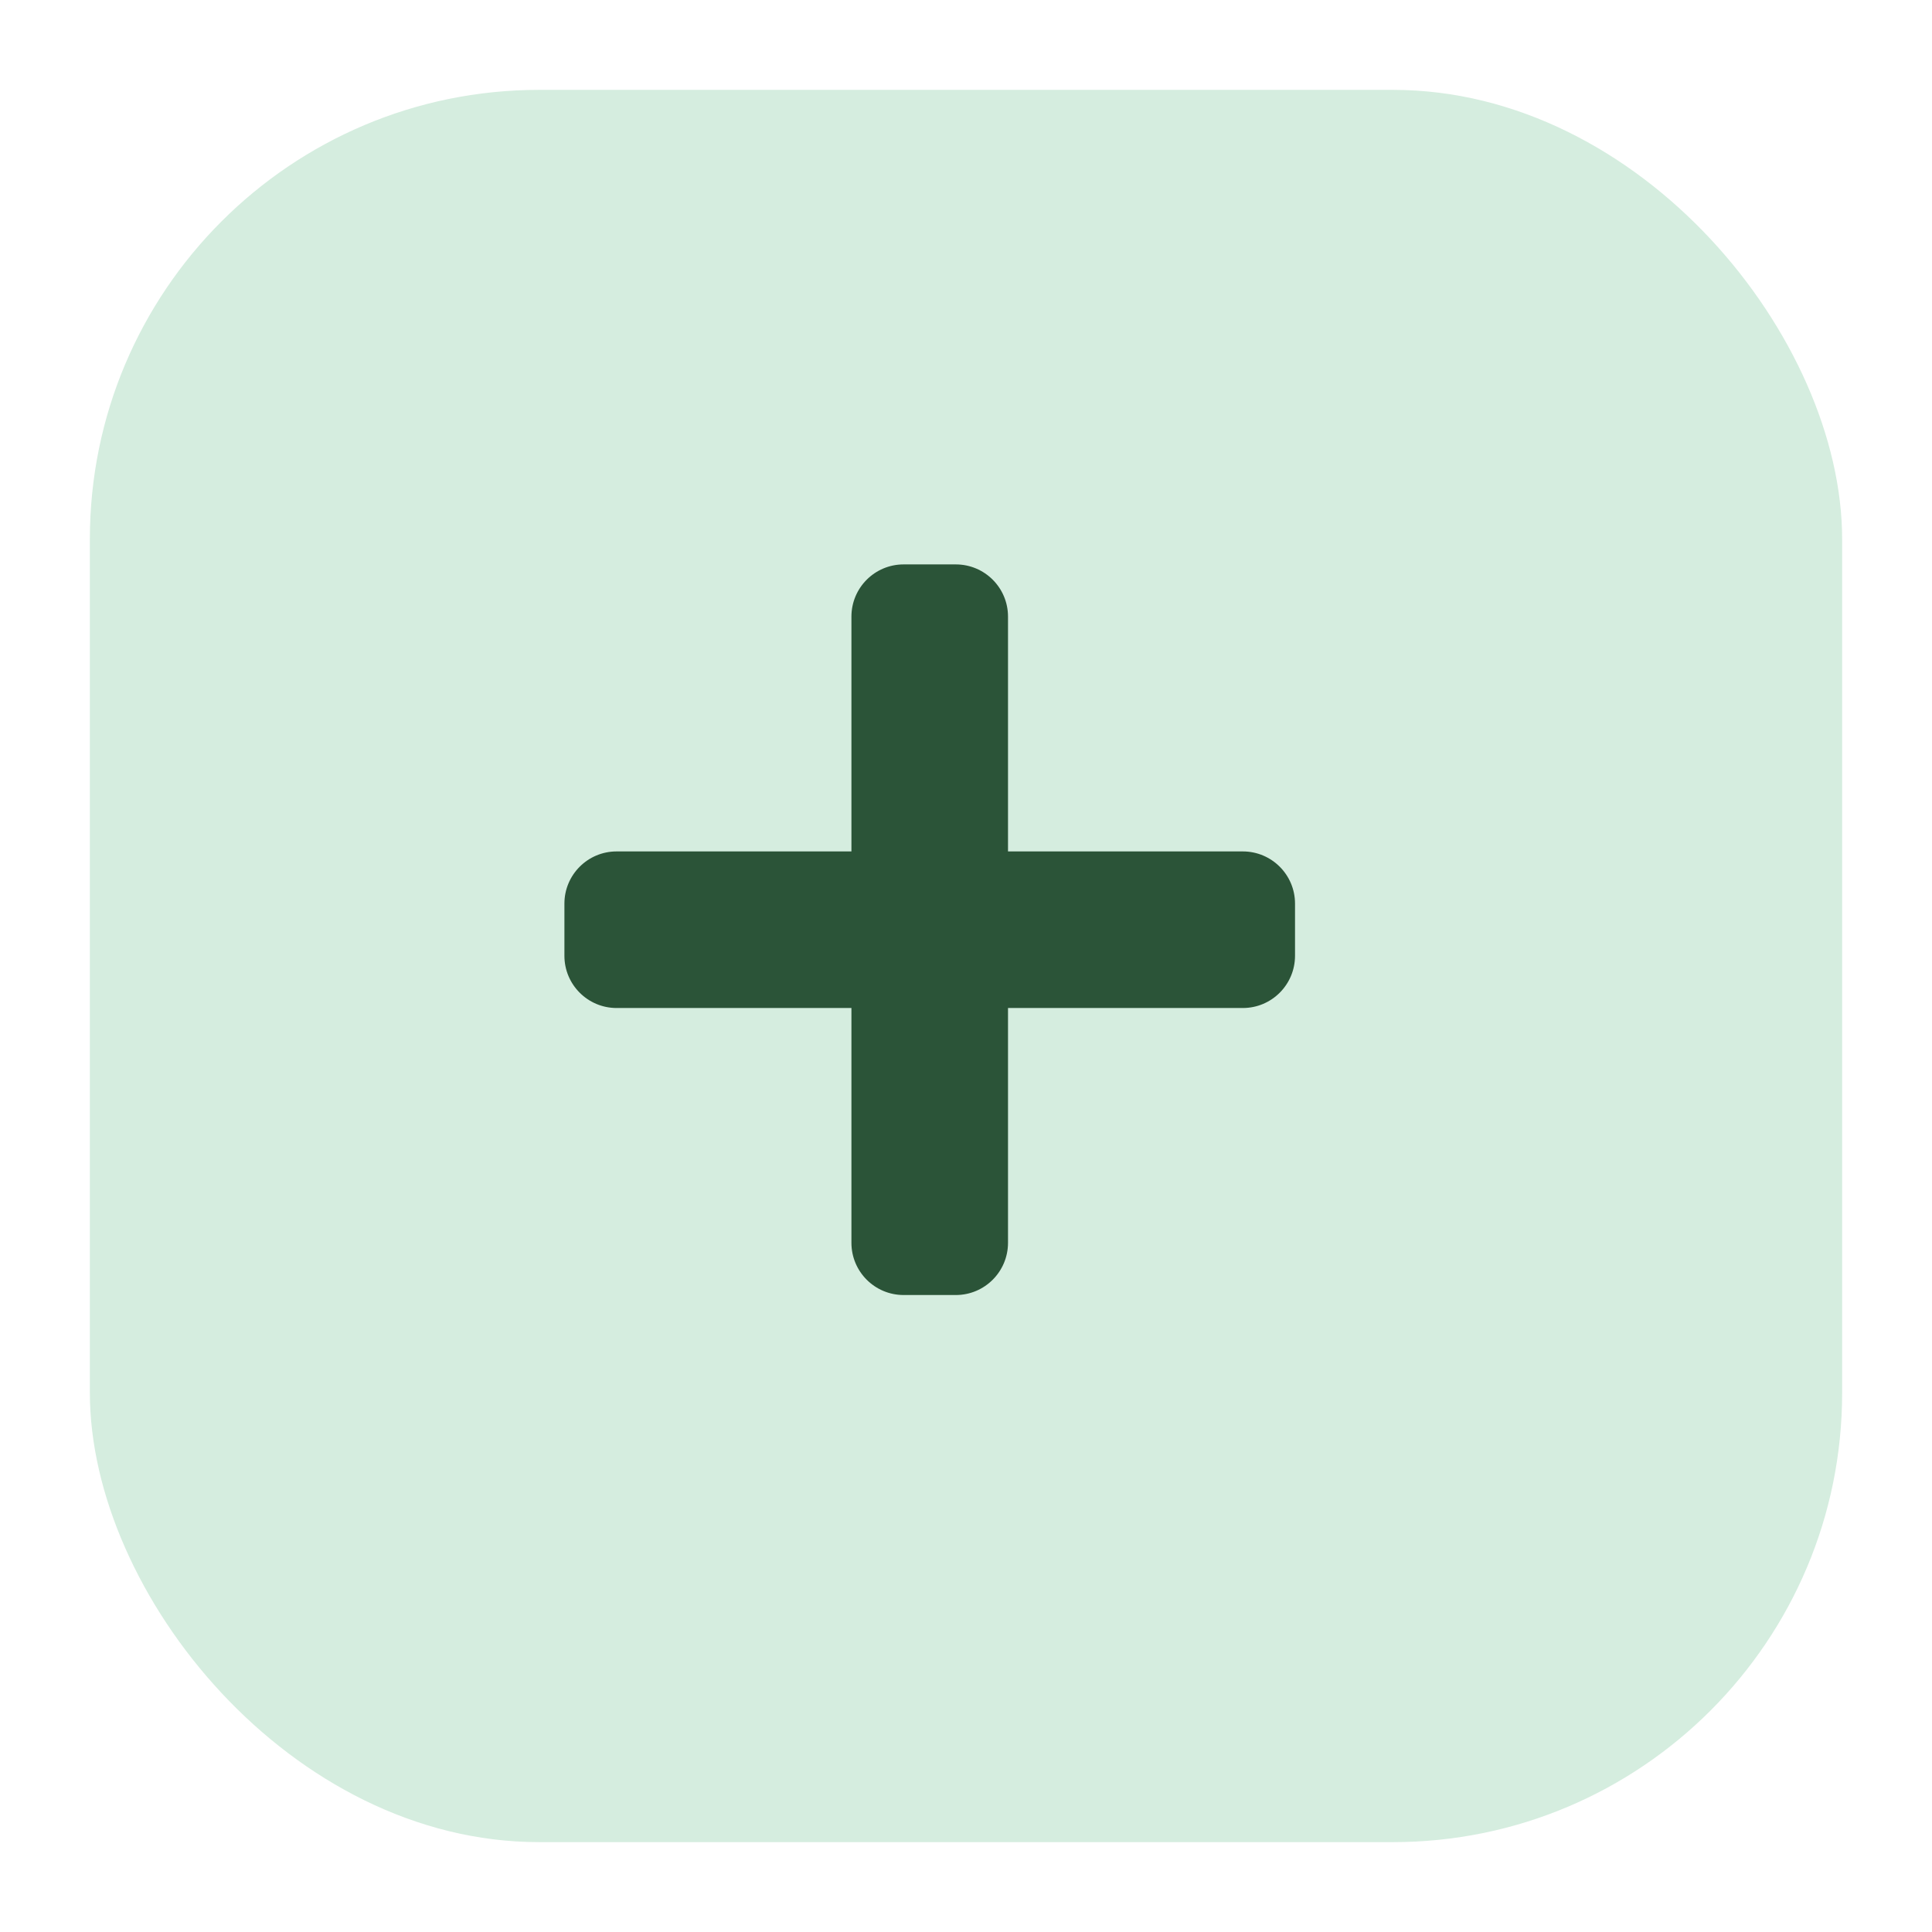 <svg width="86" height="86" viewBox="0 0 86 86" fill="none" xmlns="http://www.w3.org/2000/svg">
<g filter="url(#filter0_d)">
<rect x="2" y="2" width="78" height="78" rx="20" fill="#D5EDDF"/>
</g>
<path d="M44.87 44.87L55.323 44.87C56.605 44.87 57.645 43.83 57.646 42.546L57.646 40.223C57.646 38.94 56.606 37.901 55.323 37.9L44.87 37.9L44.87 27.447C44.87 26.164 43.83 25.124 42.546 25.124L40.223 25.124C38.94 25.124 37.901 26.163 37.9 27.447L37.9 37.9L27.447 37.9C26.164 37.9 25.124 38.94 25.124 40.223L25.124 42.546C25.124 43.829 26.164 44.87 27.447 44.87L37.9 44.87L37.9 55.323C37.9 56.605 38.94 57.646 40.223 57.646H42.546C43.829 57.646 44.869 56.606 44.87 55.323L44.87 44.87Z" fill="#2B5438"/>
<defs>
<filter id="filter0_d" x="0" y="0" width="86" height="86" filterUnits="userSpaceOnUse" color-interpolation-filters="sRGB">
<feFlood flood-opacity="0" result="BackgroundImageFix"/>
<feColorMatrix in="SourceAlpha" type="matrix" values="0 0 0 0 0 0 0 0 0 0 0 0 0 0 0 0 0 0 127 0"/>
<feOffset dx="2" dy="2"/>
<feGaussianBlur stdDeviation="2"/>
<feColorMatrix type="matrix" values="0 0 0 0 0 0 0 0 0 0 0 0 0 0 0 0 0 0 0.1 0"/>
<feBlend mode="normal" in2="BackgroundImageFix" result="effect1_dropShadow"/>
<feBlend mode="normal" in="SourceGraphic" in2="effect1_dropShadow" result="shape"/>
</filter>
</defs>
</svg>
